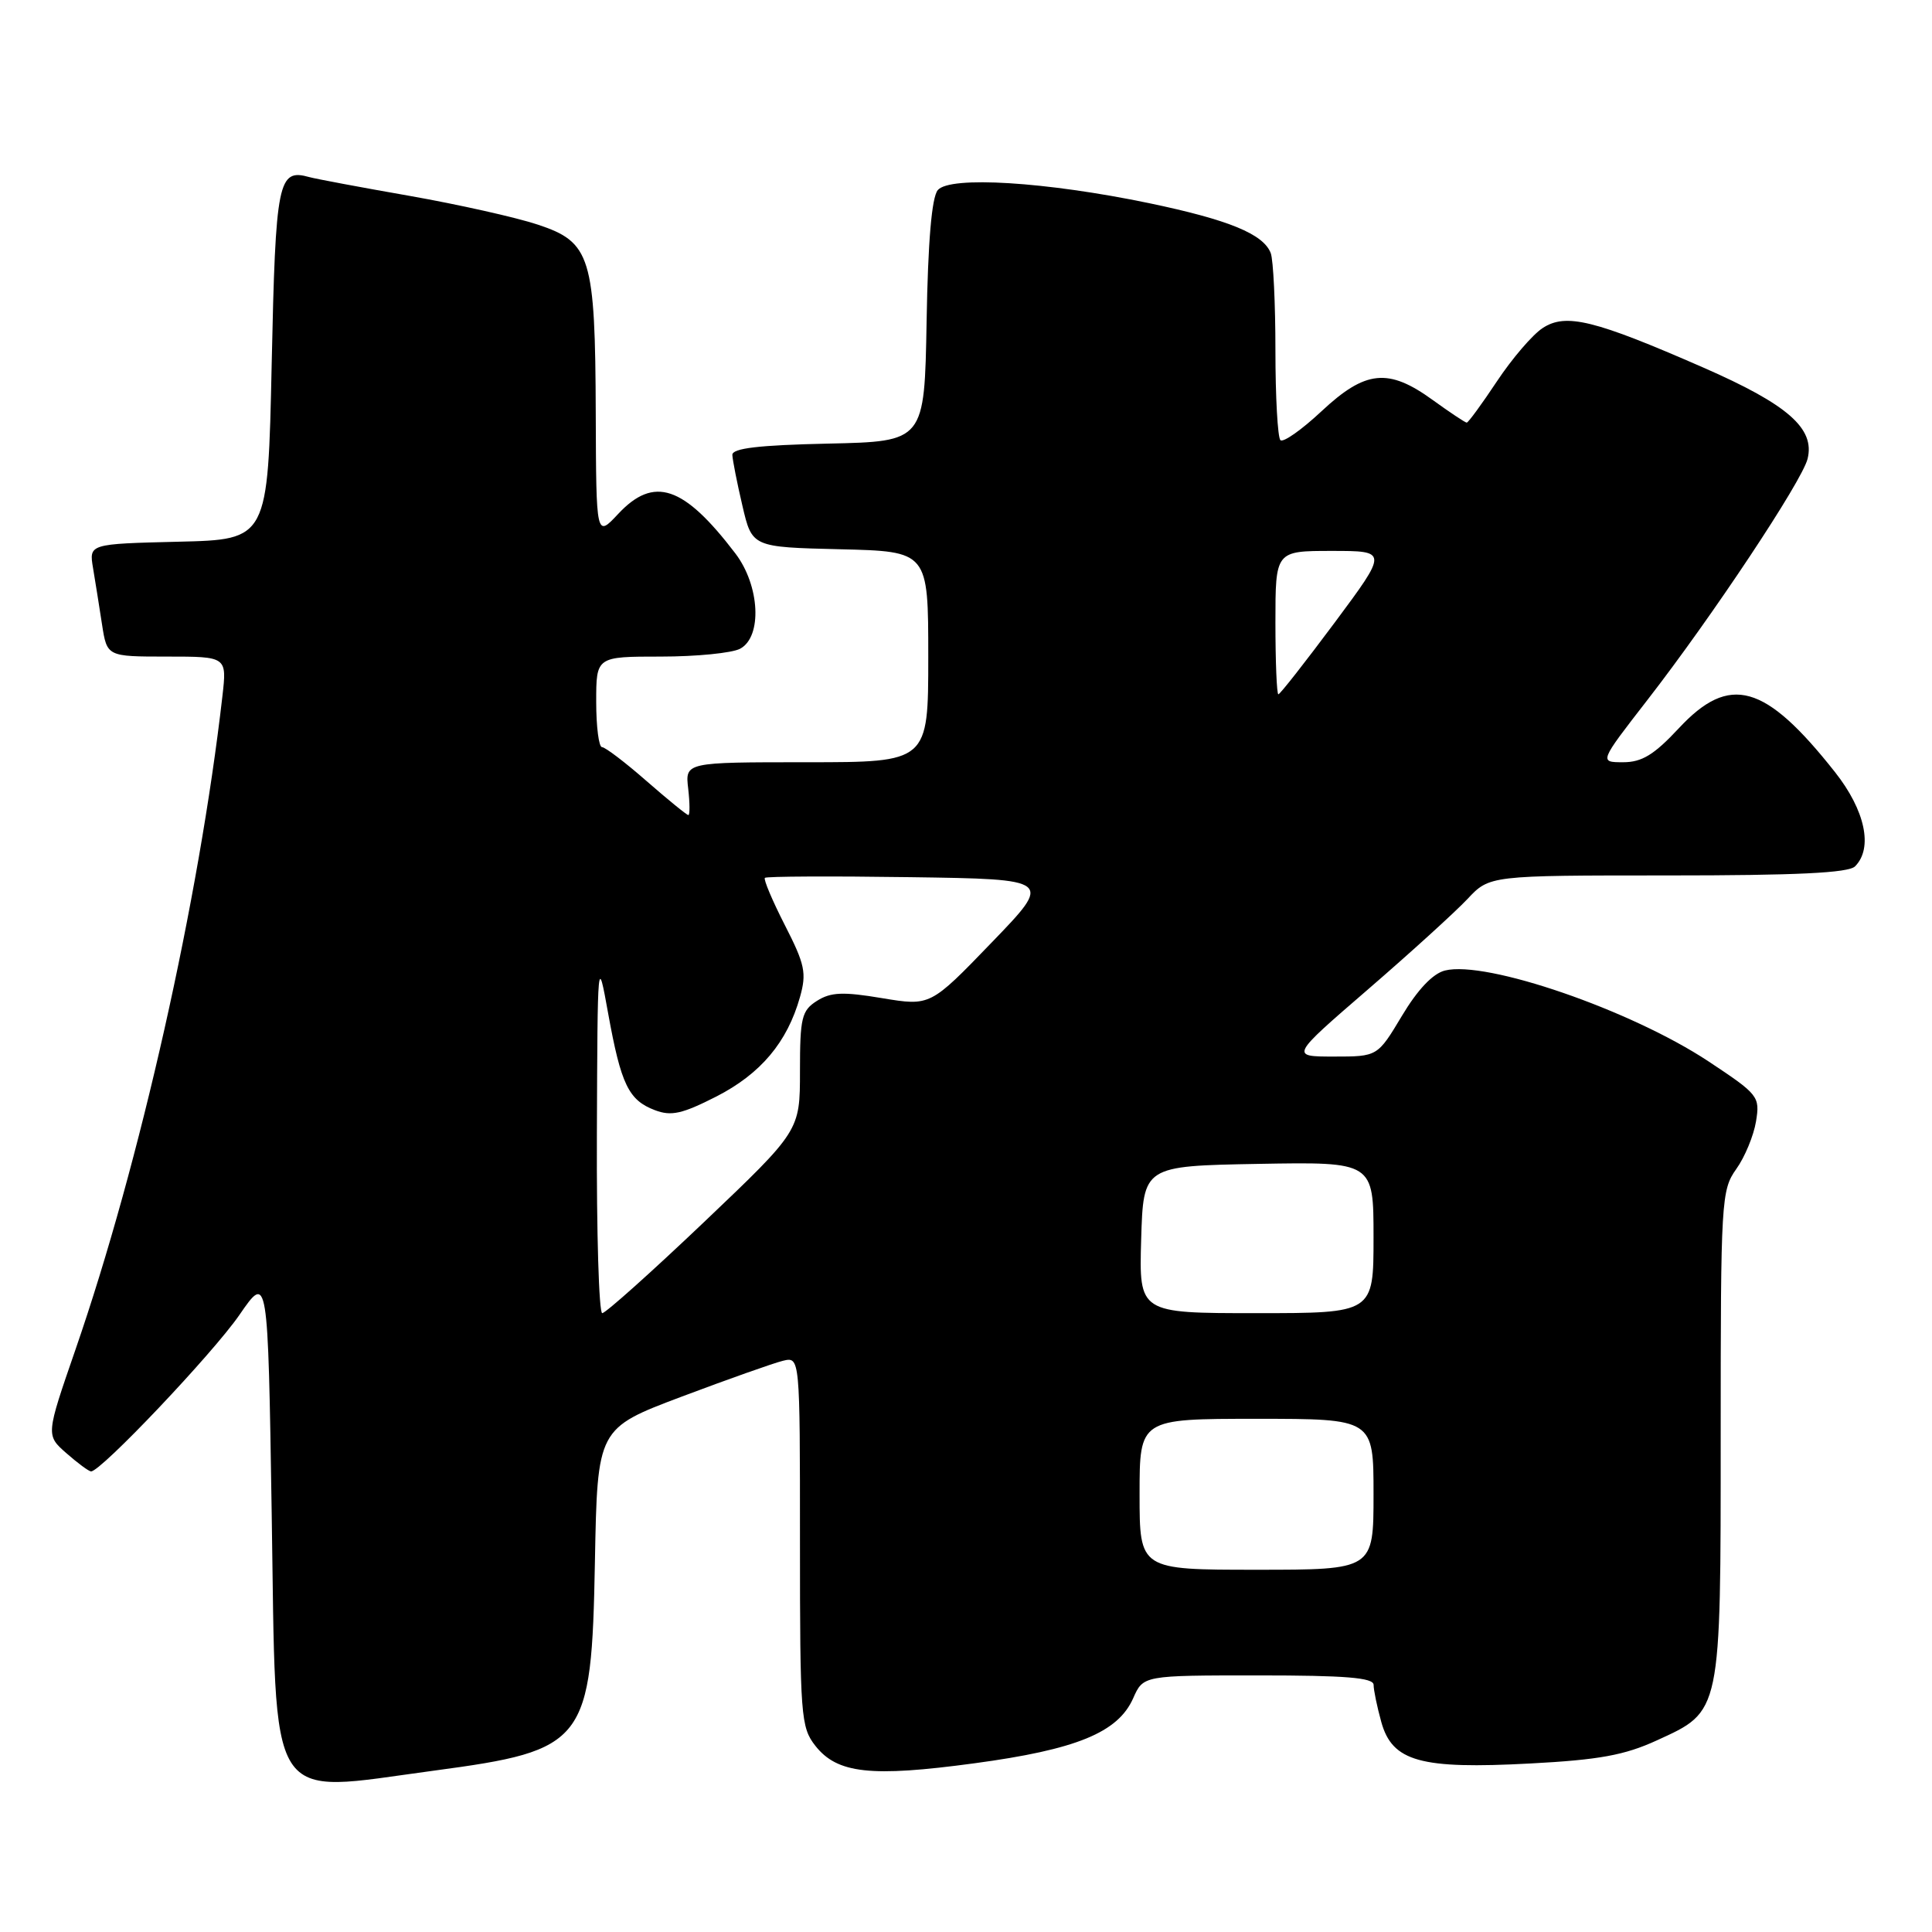 <?xml version="1.0" encoding="UTF-8" standalone="no"?>
<!DOCTYPE svg PUBLIC "-//W3C//DTD SVG 1.1//EN" "http://www.w3.org/Graphics/SVG/1.1/DTD/svg11.dtd" >
<svg xmlns="http://www.w3.org/2000/svg" xmlns:xlink="http://www.w3.org/1999/xlink" version="1.1" viewBox="0 0 256 256">
 <g >
 <path fill="currentColor"
d=" M 57.50 234.62 C 77.65 231.92 78.38 230.97 78.83 206.93 C 79.16 189.27 79.16 189.27 90.33 185.06 C 96.47 182.75 102.51 180.61 103.75 180.31 C 106.00 179.77 106.00 179.77 106.00 204.25 C 106.00 227.39 106.11 228.87 108.04 231.33 C 110.94 235.01 115.38 235.50 129.08 233.65 C 142.62 231.83 148.14 229.57 150.15 225.03 C 151.49 222.00 151.49 222.00 166.74 222.00 C 178.28 222.00 182.00 222.30 182.01 223.25 C 182.01 223.94 182.47 226.16 183.03 228.18 C 184.49 233.42 188.22 234.45 202.79 233.67 C 211.87 233.19 215.27 232.57 219.52 230.62 C 228.11 226.69 228.00 227.23 228.00 189.95 C 228.00 159.09 228.08 157.69 230.06 154.91 C 231.20 153.32 232.37 150.48 232.68 148.60 C 233.22 145.28 233.01 145.03 226.37 140.63 C 216.08 133.83 196.92 127.23 191.46 128.60 C 189.86 129.00 187.84 131.13 185.76 134.61 C 182.53 140.00 182.53 140.00 176.75 140.00 C 170.96 140.00 170.96 140.00 181.23 131.13 C 186.88 126.25 192.82 120.85 194.44 119.13 C 197.37 116.00 197.37 116.00 220.99 116.00 C 238.02 116.00 244.93 115.67 245.80 114.80 C 248.22 112.38 247.15 107.37 243.14 102.30 C 233.87 90.57 229.19 89.26 222.45 96.50 C 219.18 100.01 217.56 101.00 215.08 101.00 C 211.89 101.00 211.89 101.00 218.29 92.75 C 226.84 81.74 238.77 63.78 239.51 60.81 C 240.52 56.78 236.91 53.61 225.69 48.70 C 211.27 42.39 207.48 41.45 204.41 43.47 C 203.07 44.34 200.35 47.52 198.35 50.53 C 196.35 53.54 194.55 56.00 194.35 56.00 C 194.15 56.00 192.12 54.65 189.84 53.00 C 183.96 48.74 180.94 49.04 175.11 54.49 C 172.47 56.96 170.02 58.68 169.66 58.32 C 169.30 57.96 169.00 52.60 169.00 46.42 C 169.00 40.23 168.72 34.44 168.38 33.54 C 167.41 31.01 162.83 29.13 152.26 26.92 C 138.61 24.08 125.84 23.29 124.26 25.19 C 123.46 26.15 122.96 31.98 122.78 42.57 C 122.50 58.50 122.50 58.50 109.75 58.78 C 100.51 58.98 97.01 59.40 97.04 60.28 C 97.07 60.95 97.66 63.98 98.37 67.00 C 99.65 72.50 99.65 72.50 111.32 72.78 C 123.00 73.06 123.00 73.06 123.00 87.03 C 123.00 101.00 123.00 101.00 106.89 101.00 C 90.78 101.00 90.78 101.00 91.19 104.50 C 91.41 106.43 91.42 108.00 91.21 108.00 C 91.00 108.00 88.51 105.97 85.68 103.50 C 82.85 101.02 80.19 99.00 79.77 99.00 C 79.35 99.00 79.00 96.30 79.00 93.00 C 79.00 87.00 79.00 87.00 87.57 87.00 C 92.28 87.00 97.00 86.53 98.07 85.96 C 101.03 84.38 100.69 77.59 97.43 73.32 C 90.58 64.34 86.65 63.02 81.90 68.11 C 79.00 71.21 79.00 71.21 78.94 54.86 C 78.87 33.99 78.29 32.09 71.25 29.76 C 68.36 28.80 60.71 27.09 54.25 25.95 C 47.79 24.82 41.83 23.70 41.00 23.47 C 36.84 22.30 36.52 23.89 36.00 48.21 C 35.50 71.50 35.50 71.50 23.64 71.78 C 11.79 72.07 11.79 72.07 12.33 75.28 C 12.63 77.05 13.16 80.41 13.52 82.75 C 14.18 87.00 14.18 87.00 22.12 87.00 C 30.07 87.00 30.07 87.00 29.47 92.25 C 26.37 119.30 18.55 154.10 10.00 178.83 C 6.08 190.17 6.08 190.17 8.79 192.55 C 10.28 193.86 11.75 194.95 12.06 194.97 C 13.32 195.04 28.21 179.33 31.72 174.24 C 35.50 168.75 35.50 168.75 36.00 200.47 C 36.63 240.11 35.06 237.62 57.50 234.62 Z  M 151.00 198.00 C 151.00 188.00 151.00 188.00 166.50 188.00 C 182.00 188.00 182.00 188.00 182.00 198.00 C 182.00 208.00 182.00 208.00 166.50 208.00 C 151.00 208.00 151.00 208.00 151.00 198.00 Z  M 79.09 150.25 C 79.18 126.64 79.19 126.55 80.59 134.32 C 82.29 143.70 83.29 145.78 86.77 147.10 C 88.94 147.93 90.39 147.60 94.93 145.29 C 100.80 142.28 104.31 138.11 106.00 132.12 C 106.90 128.93 106.66 127.79 104.00 122.59 C 102.34 119.34 101.15 116.52 101.35 116.32 C 101.55 116.12 110.21 116.08 120.61 116.23 C 139.50 116.50 139.50 116.50 131.38 124.91 C 123.27 133.32 123.27 133.32 116.88 132.26 C 111.70 131.39 110.08 131.46 108.25 132.62 C 106.23 133.90 106.00 134.84 106.00 141.94 C 106.00 149.83 106.00 149.83 93.30 161.92 C 86.32 168.56 80.24 174.00 79.80 174.00 C 79.36 174.00 79.04 163.31 79.09 150.25 Z  M 151.21 164.25 C 151.50 154.50 151.50 154.50 166.75 154.22 C 182.00 153.95 182.00 153.95 182.00 163.97 C 182.00 174.00 182.00 174.00 166.46 174.00 C 150.93 174.00 150.93 174.00 151.21 164.25 Z  M 169.00 82.50 C 169.00 73.00 169.00 73.00 176.46 73.00 C 183.91 73.00 183.91 73.00 176.85 82.50 C 172.96 87.72 169.61 92.00 169.39 92.00 C 169.18 92.00 169.00 87.72 169.00 82.50 Z "/>
</g>
</svg>